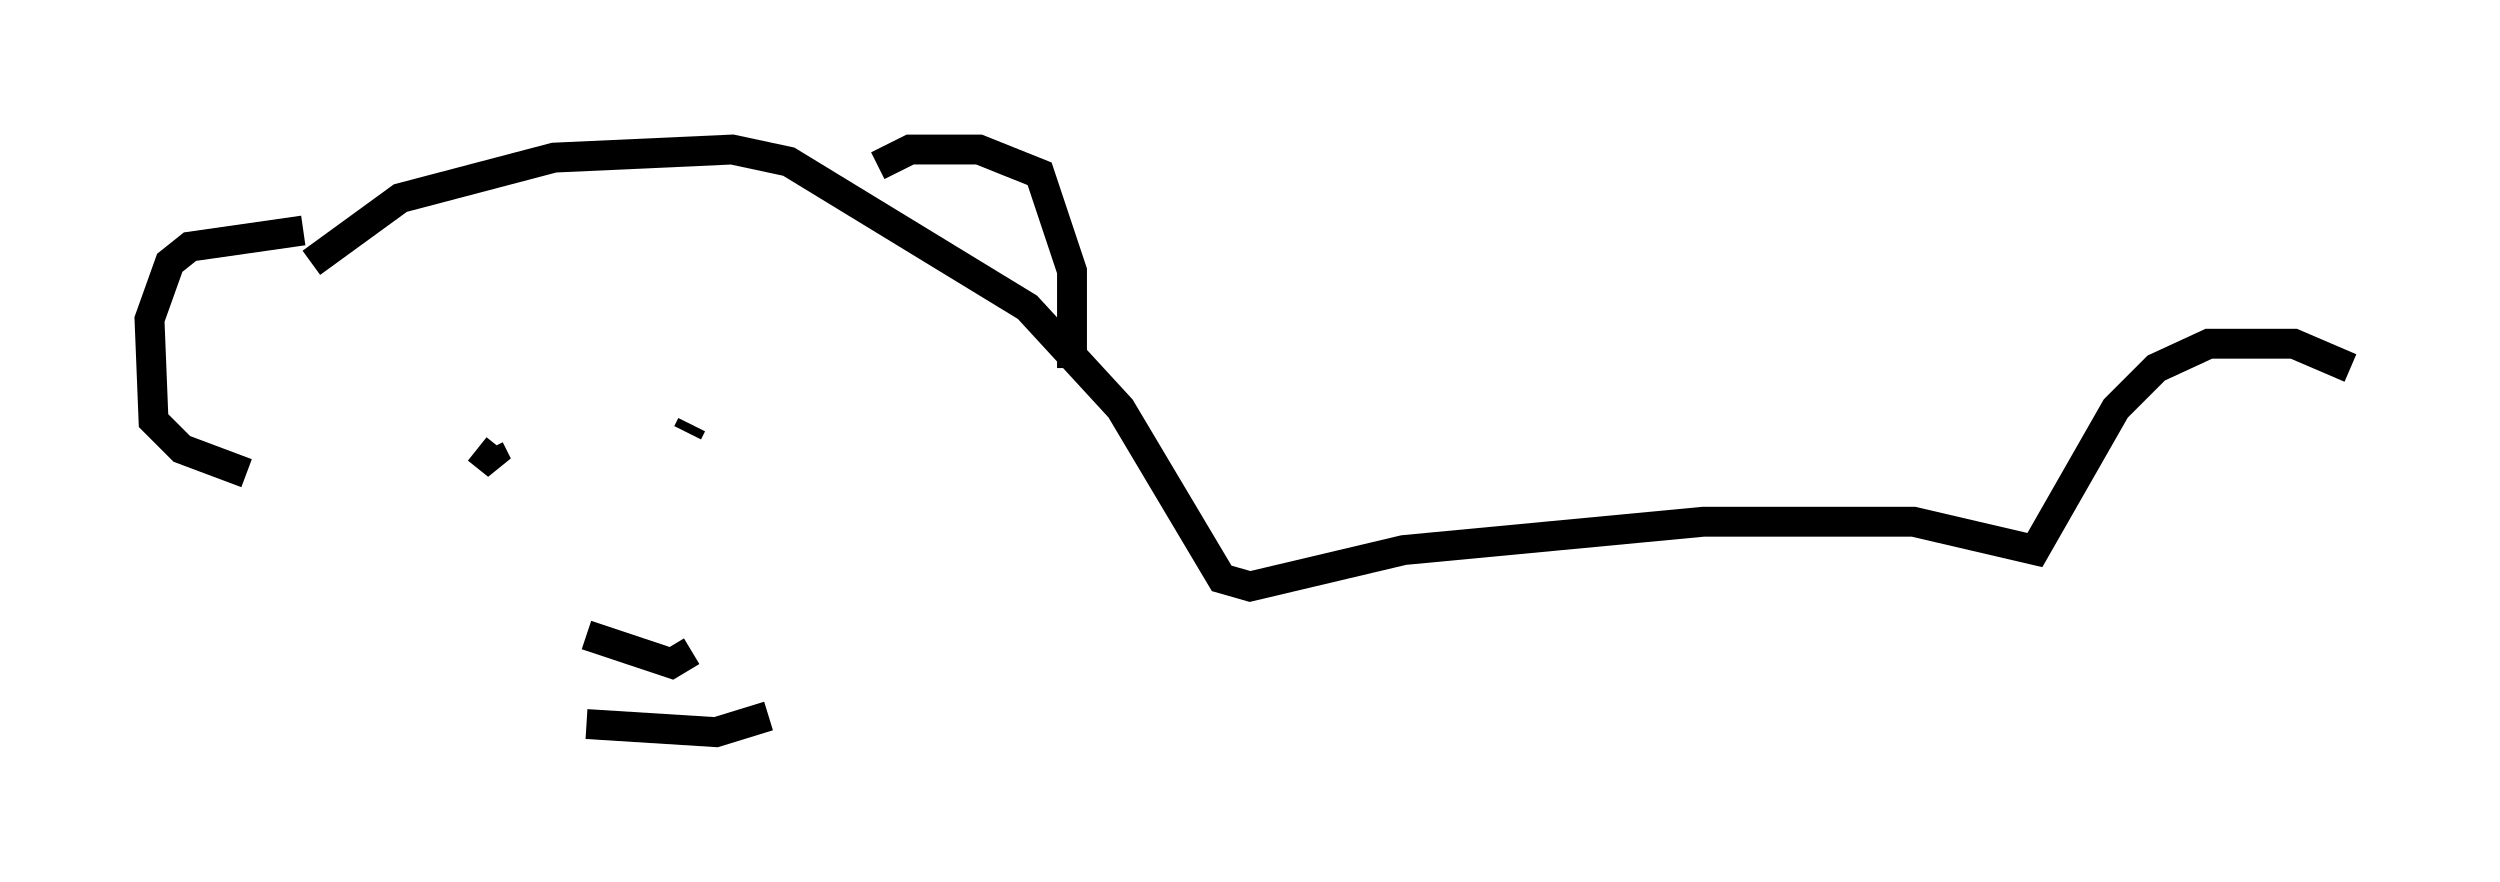 <?xml version="1.0" encoding="utf-8" ?>
<svg baseProfile="full" height="29.486" version="1.1" width="83.612" xmlns="http://www.w3.org/2000/svg" xmlns:ev="http://www.w3.org/2001/xml-events" xmlns:xlink="http://www.w3.org/1999/xlink"><defs /><rect fill="white" height="29.486" width="83.612" x="0" y="0" /><path d="M29.086, 7.03 m0.271, -1.488 l1.083, -0.541 2.3, 0.0 l2.03, 0.812 1.083, 3.248 l0.0, 3.248 m-25.71, -4.601 l-3.789, 0.541 -0.677, 0.541 l-0.677, 1.894 0.135, 3.383 l0.947, 0.947 2.165, 0.812 m11.367, 5.413 l2.842, 0.947 0.677, -0.406 m-3.518, 2.436 l4.33, 0.271 1.759, -0.541 m-2.706, -9.472 l0.135, -0.271 m-7.172, 0.812 l0.677, 0.541 -0.271, -0.541 m-5.954, -6.225 l2.977, -2.165 5.142, -1.353 l5.954, -0.271 1.894, 0.406 l7.984, 4.871 3.112, 3.383 l3.383, 5.683 0.947, 0.271 l5.142, -1.218 10.013, -0.947 l7.036, 0.0 4.059, 0.947 l2.706, -4.736 1.353, -1.353 l1.759, -0.812 2.842, 0.0 l1.894, 0.812 " fill="none" stroke="black" stroke-width="1" /></svg>